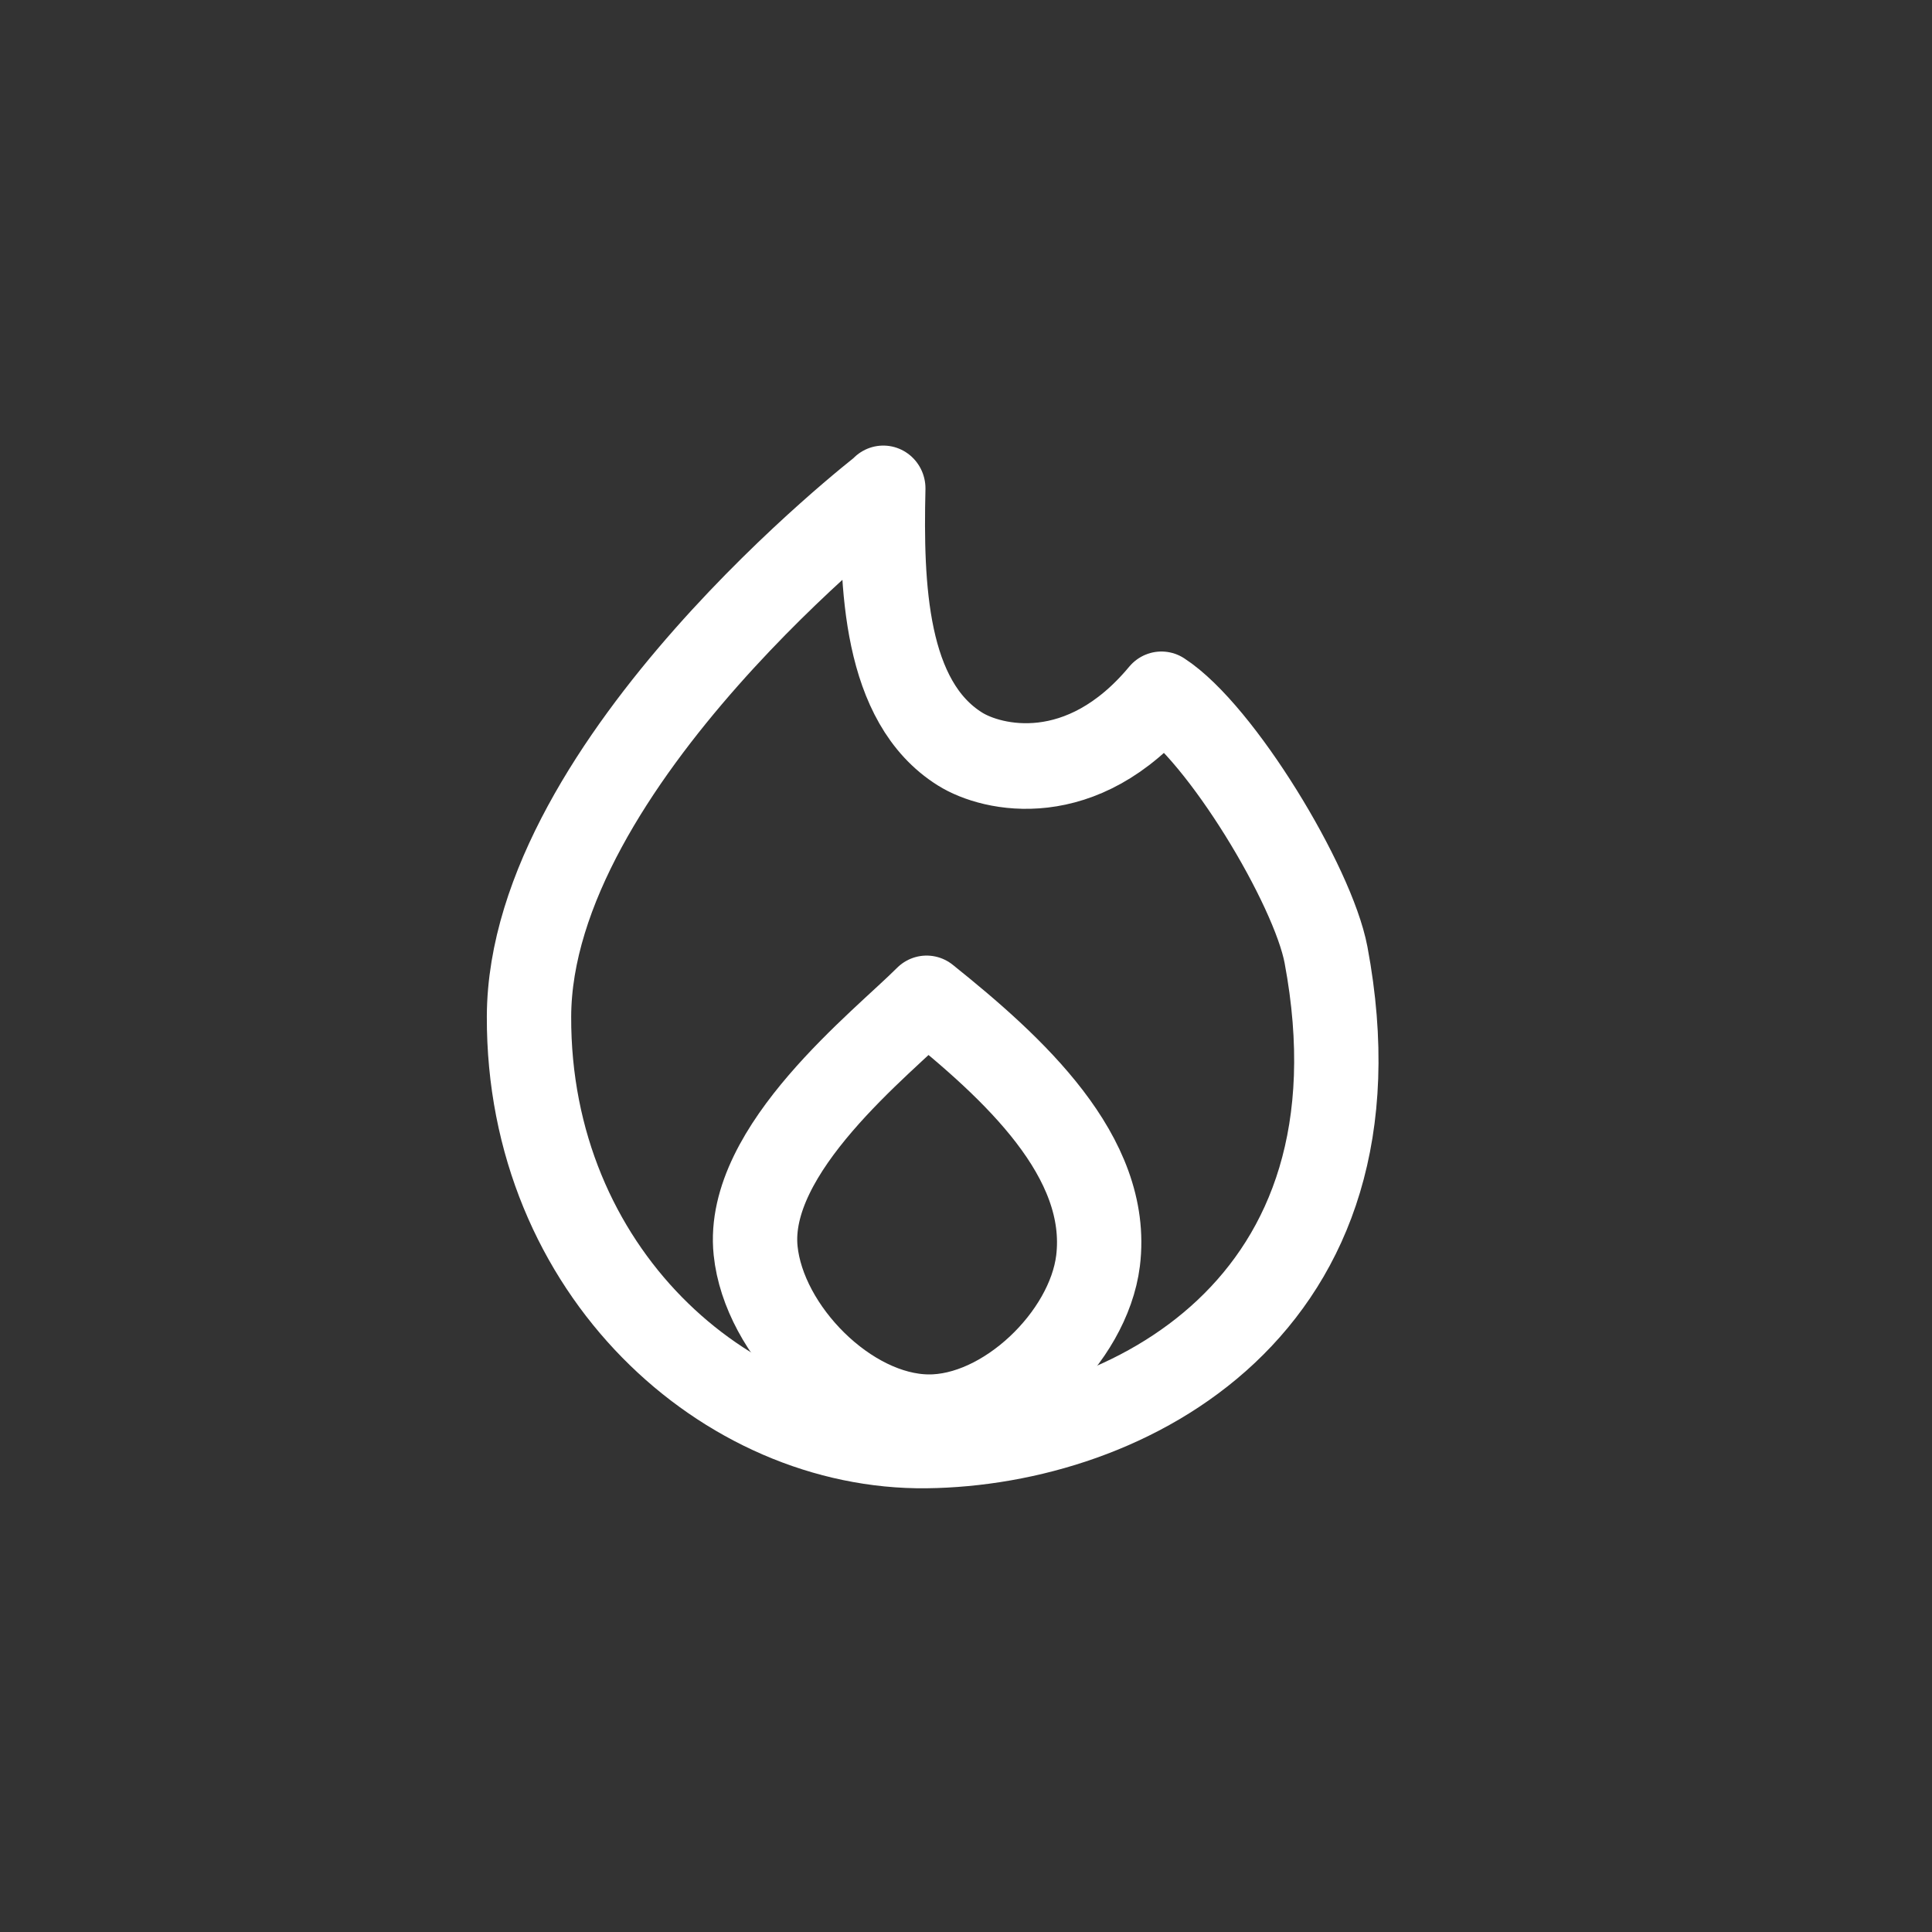 <?xml version="1.0" encoding="UTF-8" standalone="no"?>
<!-- Created with Inkscape (http://www.inkscape.org/) -->

<svg
   width="4.233mm"
   height="4.233mm"
   viewBox="0 0 4.233 4.233"
   version="1.1"
   id="svg1"
   xml:space="preserve"
   xmlns="http://www.w3.org/2000/svg"
   xmlns:svg="http://www.w3.org/2000/svg"><rect x="0" y="0" width="4.233" height="4.233" fill="#333333" stroke="none"/><defs
     id="defs1" /><g
     id="layer1"
     transform="translate(-230.014,-23.155)"
     style="display:inline"><g
       id="g23"
       transform="matrix(0.999,0,0,1.014,0.46,0.176)"><path
         style="fill:none;stroke:#ffffff;stroke-width:0.185;stroke-linecap:round;stroke-linejoin:round;stroke-dasharray:none;stroke-opacity:1"
         d="m 231.721,23.718 c 0,0 -0.775,0.59 -0.777,1.14 -0.002,0.55 0.431,0.932 0.871,0.927 0.44,-0.005 1.022,-0.298 0.877,-1.06 -0.029,-0.151 -0.231,-0.48 -0.361,-0.563 -0.174,0.206 -0.371,0.162 -0.442,0.118 -0.165,-0.102 -0.173,-0.352 -0.168,-0.563 z"
         id="path22" /><path
         style="fill:none;fill-opacity:0.532;stroke:#ffffff;stroke-width:0.185;stroke-linecap:round;stroke-linejoin:round;stroke-dasharray:none;stroke-opacity:1"
         d="m 231.816,24.819 c -0.097,0.096 -0.398,0.326 -0.375,0.545 0.018,0.173 0.204,0.358 0.378,0.36 0.168,0.002 0.352,-0.172 0.373,-0.338 0.028,-0.225 -0.186,-0.417 -0.376,-0.567 z"
         id="path23" /></g></g></svg>
